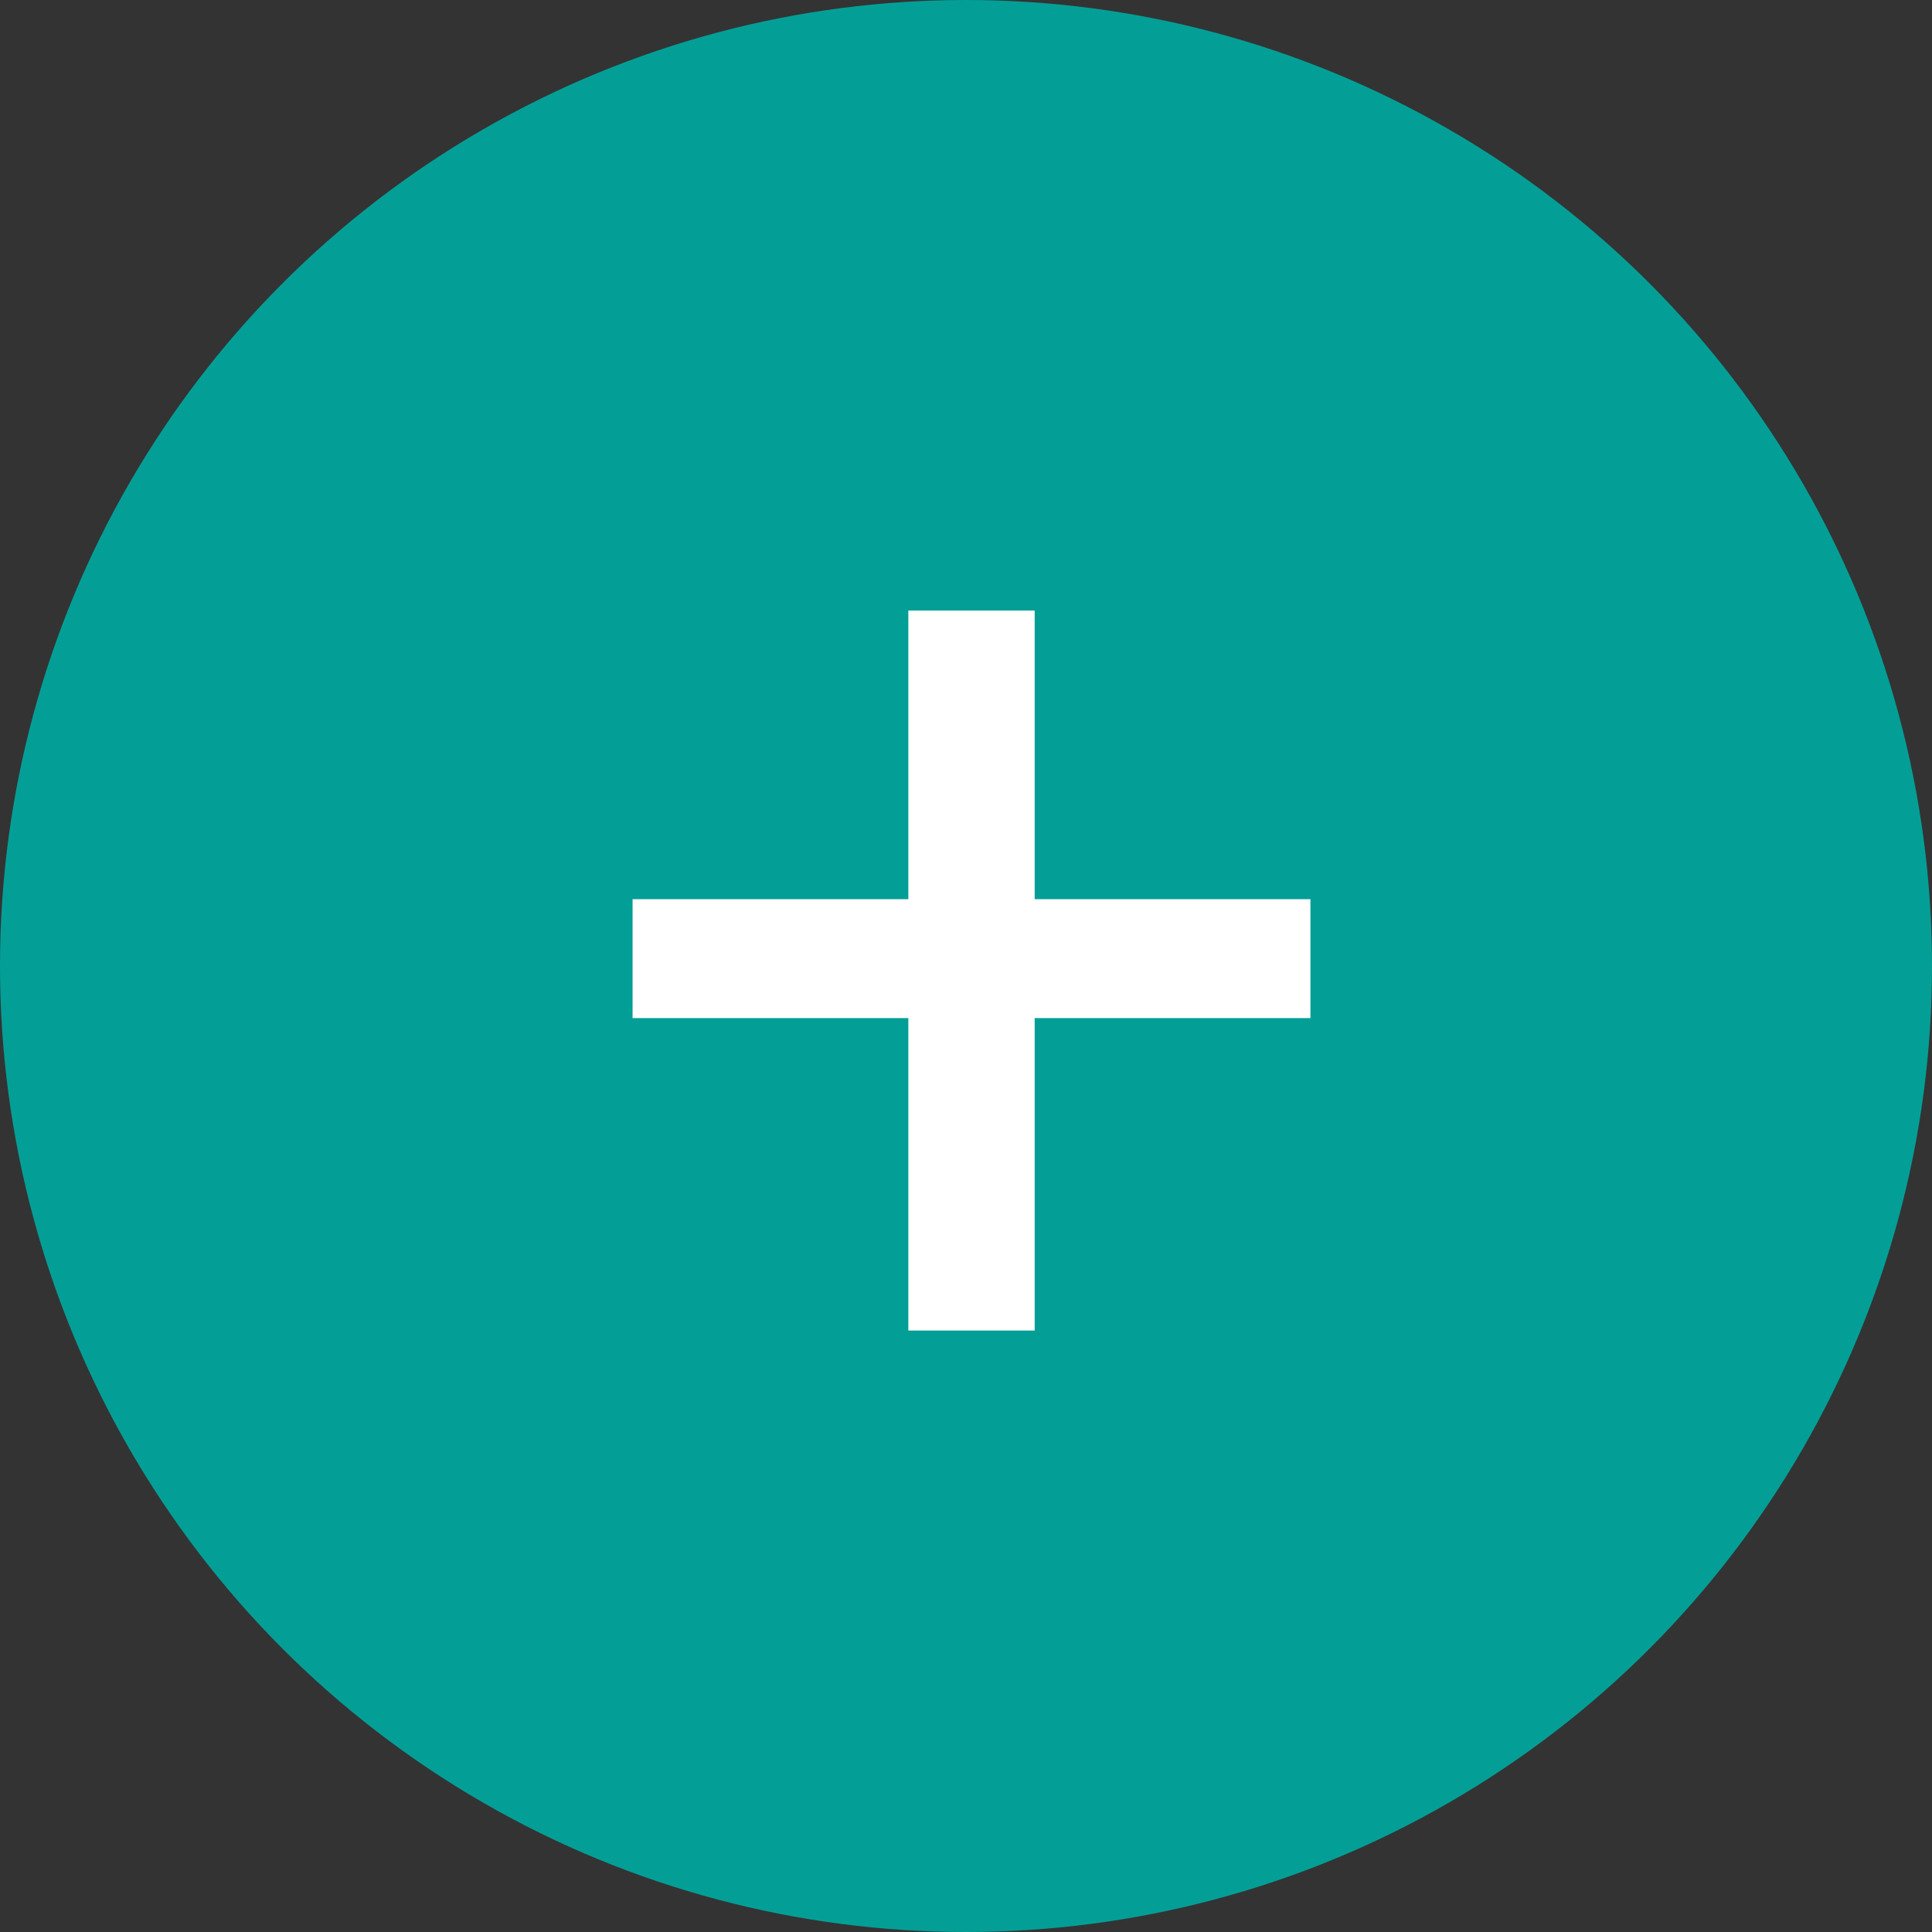 <svg width="50" height="50" viewBox="0 0 50 50" fill="none" xmlns="http://www.w3.org/2000/svg">
<rect x="0" y="0" width="50" height="50" fill="#333333" stroke="none"/>
<circle r="25" transform="matrix(-1 0 0 1 25 25)" fill="#039F97"/>
<path d="M26.777 23.271H33.914V26.348H26.777V34.434H23.508V26.348H16.371V23.271H23.508V15.801H26.777V23.271Z" fill="white"/>
</svg>

